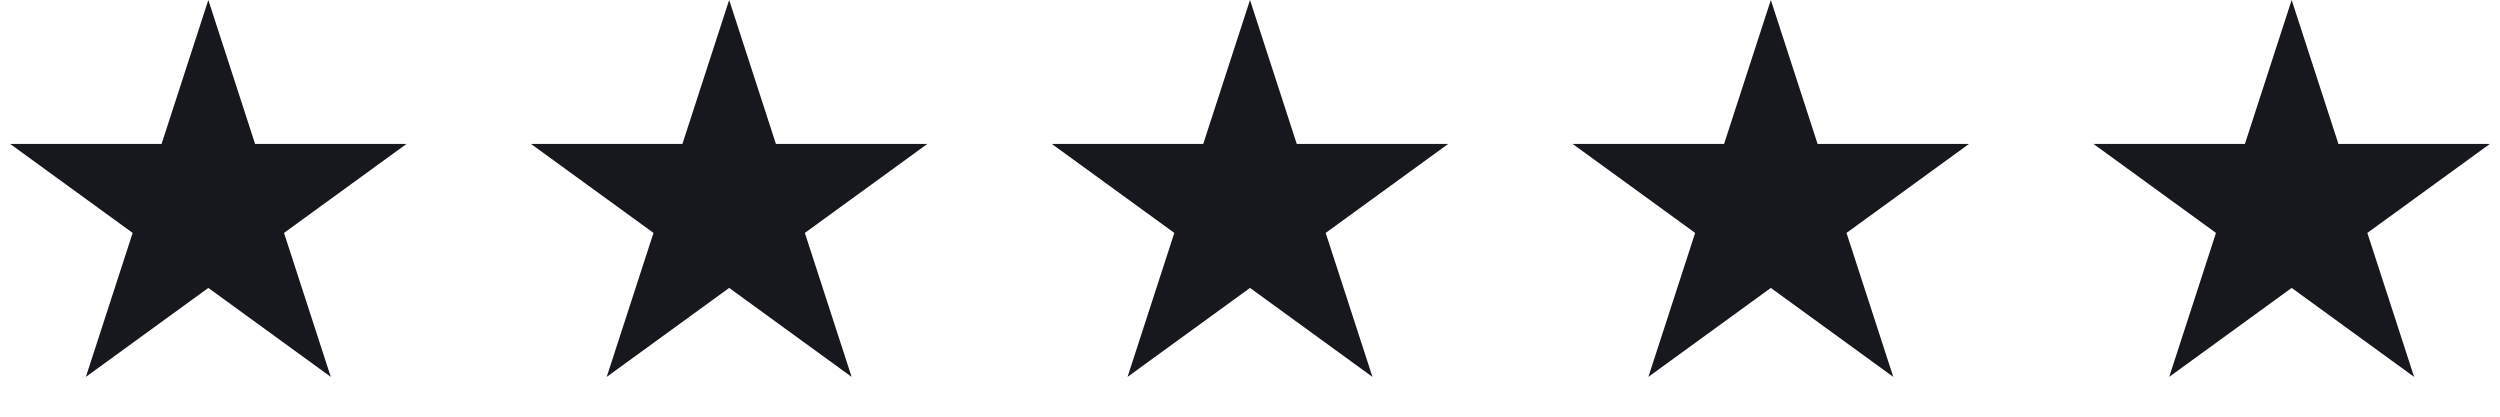 <svg width="144" height="24" viewBox="0 0 144 24" fill="none" xmlns="http://www.w3.org/2000/svg">
<path d="M12 0L14.694 8.292H23.413L16.359 13.416L19.053 21.708L12 16.584L4.947 21.708L7.641 13.416L0.587 8.292H9.306L12 0Z" fill="#16181D"/>
<path d="M42 0L44.694 8.292H53.413L46.359 13.416L49.053 21.708L42 16.584L34.947 21.708L37.641 13.416L30.587 8.292H39.306L42 0Z" fill="#16181D"/>
<path d="M72 0L74.694 8.292H83.413L76.359 13.416L79.053 21.708L72 16.584L64.947 21.708L67.641 13.416L60.587 8.292H69.306L72 0Z" fill="#16181D"/>
<path d="M102 0L104.694 8.292H113.413L106.359 13.416L109.053 21.708L102 16.584L94.947 21.708L97.641 13.416L90.587 8.292H99.306L102 0Z" fill="#16181D"/>
<path d="M132 0L134.694 8.292H143.413L136.359 13.416L139.053 21.708L132 16.584L124.947 21.708L127.641 13.416L120.587 8.292H129.306L132 0Z" fill="#16181D"/>
</svg>
